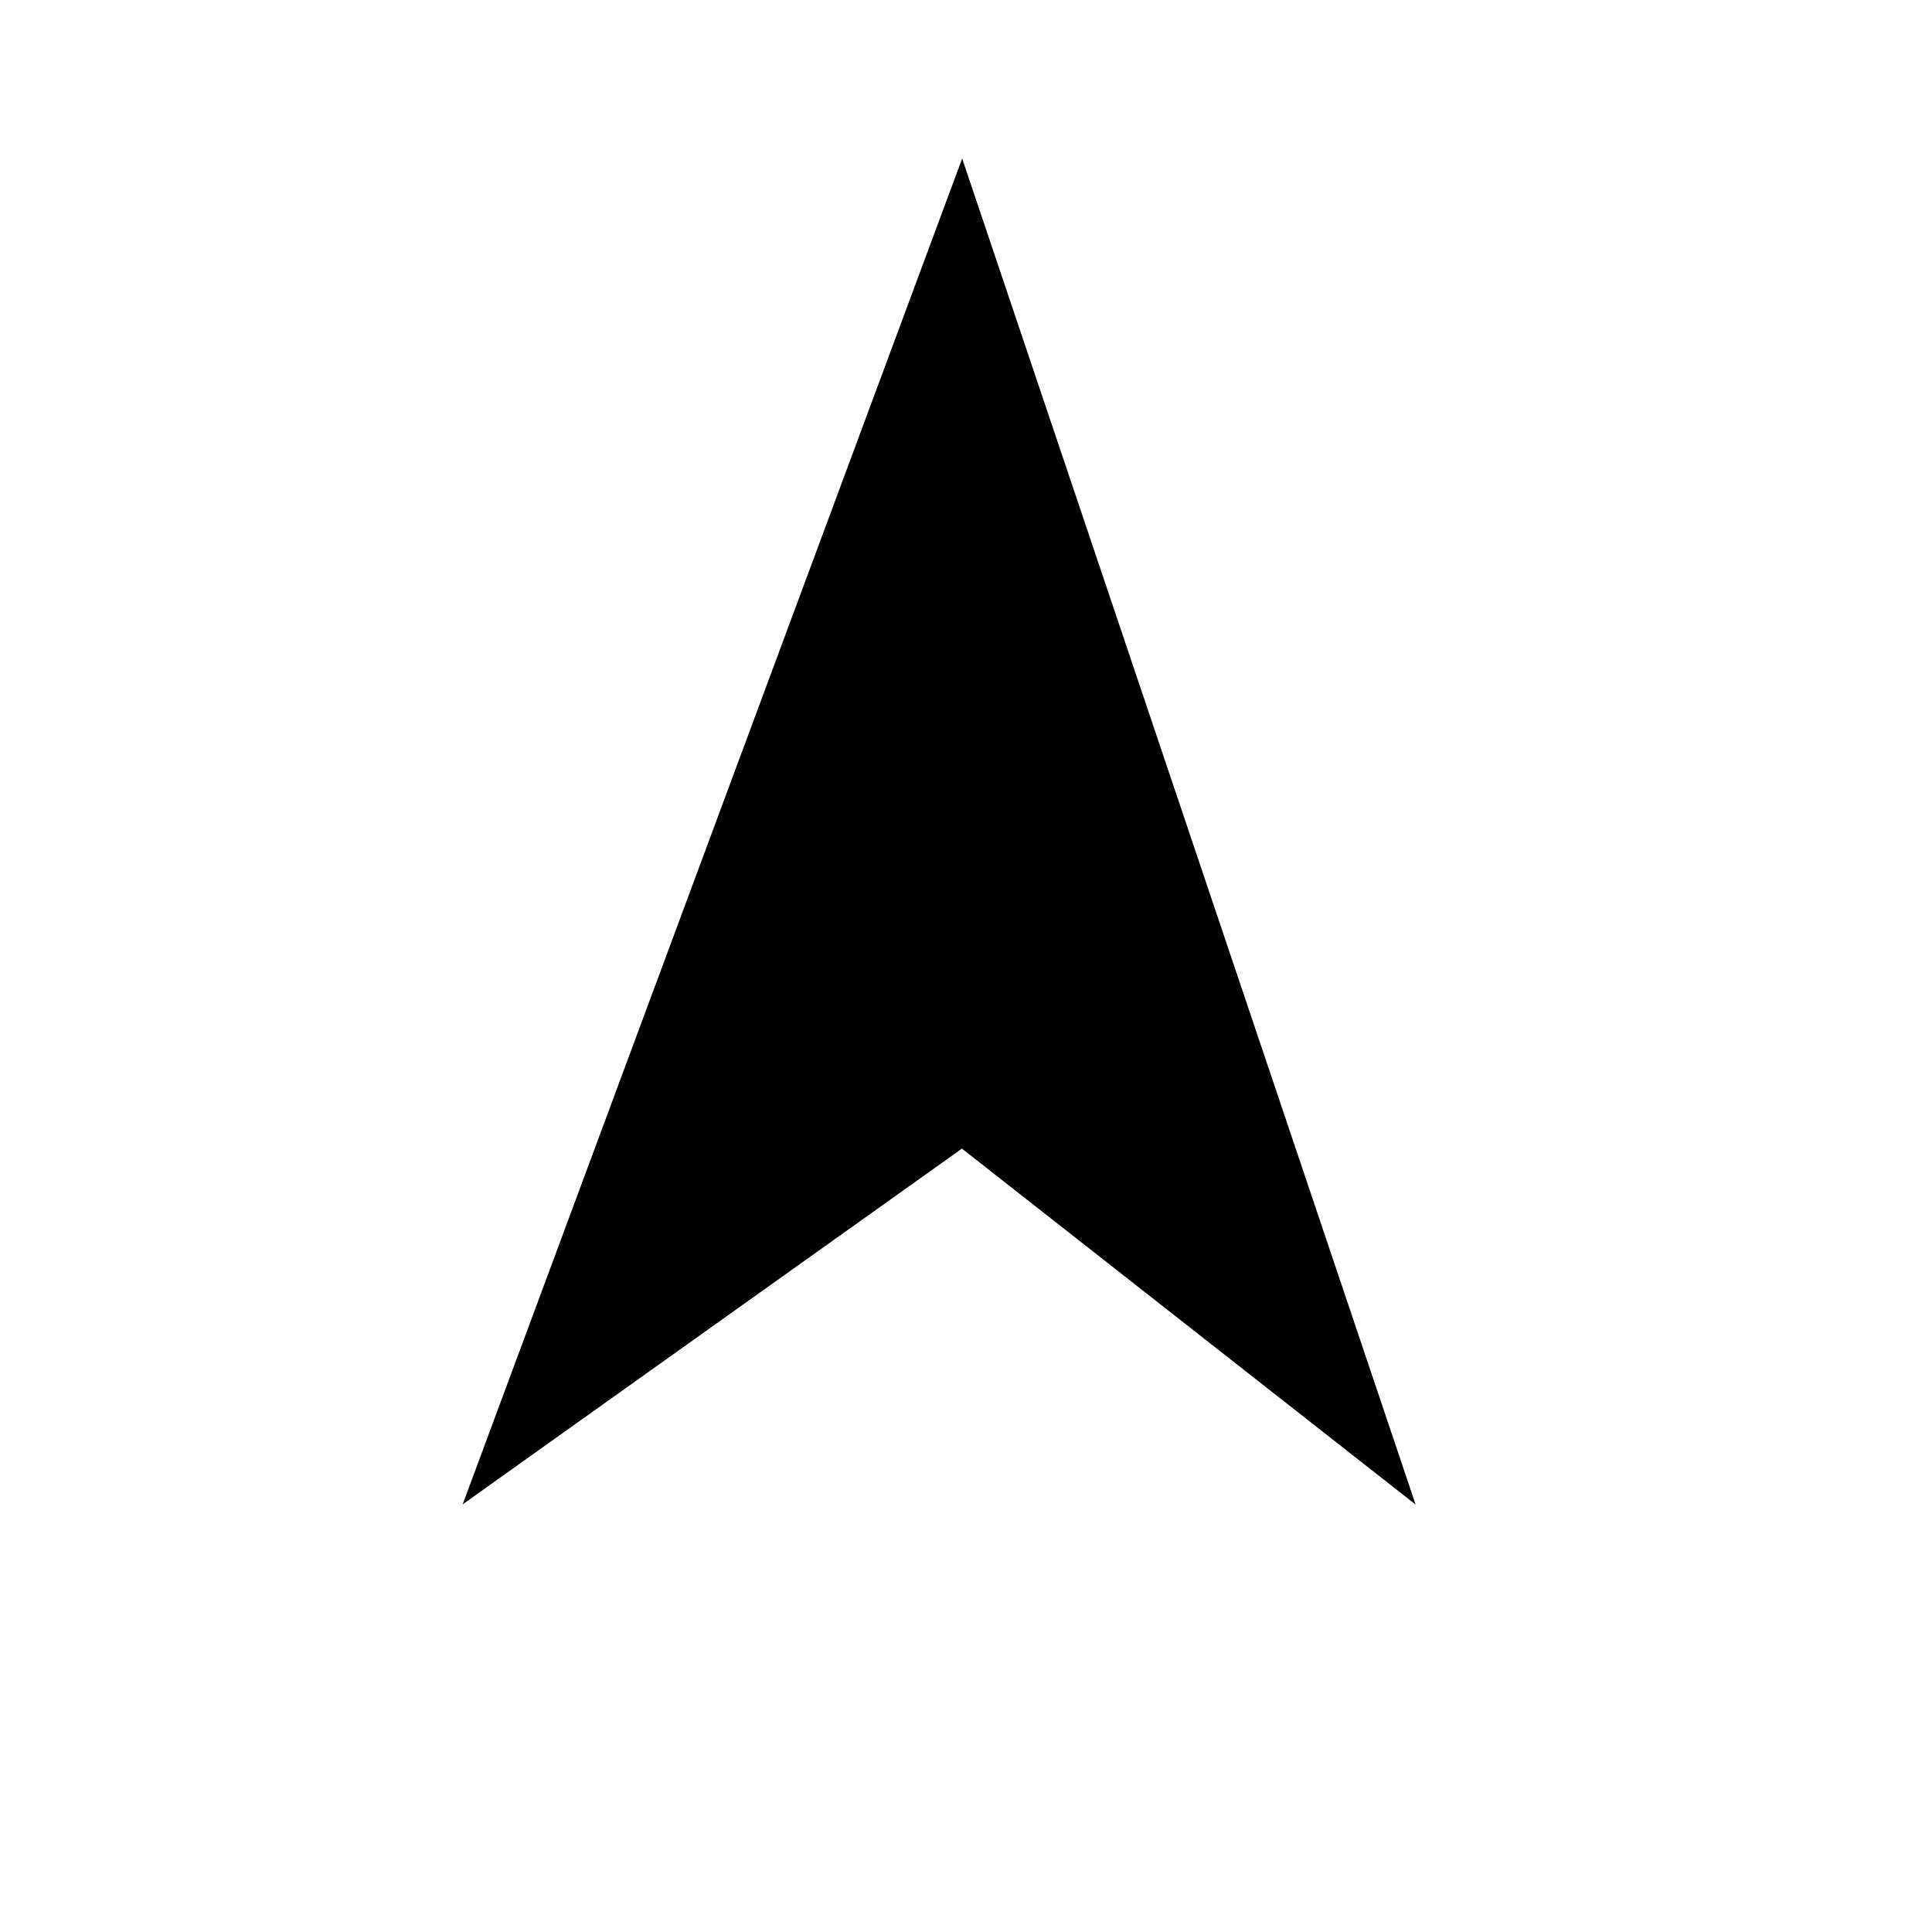 <?xml version="1.0" encoding="UTF-8" standalone="no"?>
<!-- Created with Inkscape (http://www.inkscape.org/) -->

<svg
   xmlns:dc="http://purl.org/dc/elements/1.1/"
   xmlns:cc="http://creativecommons.org/ns#"
   xmlns:rdf="http://www.w3.org/1999/02/22-rdf-syntax-ns#"
   xmlns:svg="http://www.w3.org/2000/svg"
   xmlns="http://www.w3.org/2000/svg"
   xmlns:sodipodi="http://sodipodi.sourceforge.net/DTD/sodipodi-0.dtd"
   xmlns:inkscape="http://www.inkscape.org/namespaces/inkscape"
   width="112"
   height="112"
   viewBox="0 0 112 112"
   id="svg2"
   version="1.1"
   inkscape:version="0.91 r13725"
   sodipodi:docname="arrow.svg">
  <defs
     id="defs4" />
  <sodipodi:namedview
     id="base"
     pagecolor="#ffffff"
     bordercolor="#666666"
     borderopacity="1.0"
     inkscape:pageopacity="0.0"
     inkscape:pageshadow="2"
     inkscape:zoom="2.9074418"
     inkscape:cx="19.385916"
     inkscape:cy="33.453787"
     inkscape:document-units="px"
     inkscape:current-layer="layer1"
     showgrid="false"
     fit-margin-top="0"
     fit-margin-left="0"
     fit-margin-right="0"
     fit-margin-bottom="0"
     inkscape:window-width="1225"
     inkscape:window-height="756"
     inkscape:window-x="0"
     inkscape:window-y="0"
     inkscape:window-maximized="0"
     units="px" />
  <g
     inkscape:label="Layer 1"
     inkscape:groupmode="layer"
     id="layer1"
     transform="translate(-53.755,-304.864)">
    <g
       id="g4487"
       transform="matrix(0.5,0.866,-0.866,0.5,367.394,85.381)">
      <g
         style="fill:#000000"
         transform="matrix(-0.394,-1.472,1.472,-0.394,87.761,410.963)"
         id="g4343">
        <polygon
           style="fill:#000000"
           points="23.001,27.245 0,23.39 49.636,0.61 25.636,49.026 "
           id="polygon4305" />
        <g
           style="fill:#000000"
           id="g4307" />
        <g
           style="fill:#000000"
           id="g4309" />
        <g
           style="fill:#000000"
           id="g4311" />
        <g
           style="fill:#000000"
           id="g4313" />
        <g
           style="fill:#000000"
           id="g4315" />
        <g
           style="fill:#000000"
           id="g4317" />
        <g
           style="fill:#000000"
           id="g4319" />
        <g
           style="fill:#000000"
           id="g4321" />
        <g
           style="fill:#000000"
           id="g4323" />
        <g
           style="fill:#000000"
           id="g4325" />
        <g
           style="fill:#000000"
           id="g4327" />
        <g
           style="fill:#000000"
           id="g4329" />
        <g
           style="fill:#000000"
           id="g4331" />
        <g
           style="fill:#000000"
           id="g4333" />
        <g
           style="fill:#000000"
           id="g4335" />
      </g>
      <circle
         r="56"
         cy="360.863"
         cx="109.755"
         id="path4371"
         style="opacity:1;fill:none;fill-opacity:1;fill-rule:nonzero;stroke:none;stroke-width:1;stroke-linecap:round;stroke-linejoin:round;stroke-miterlimit:4;stroke-dasharray:none;stroke-opacity:0.941" />
    </g>
  </g>
</svg>
